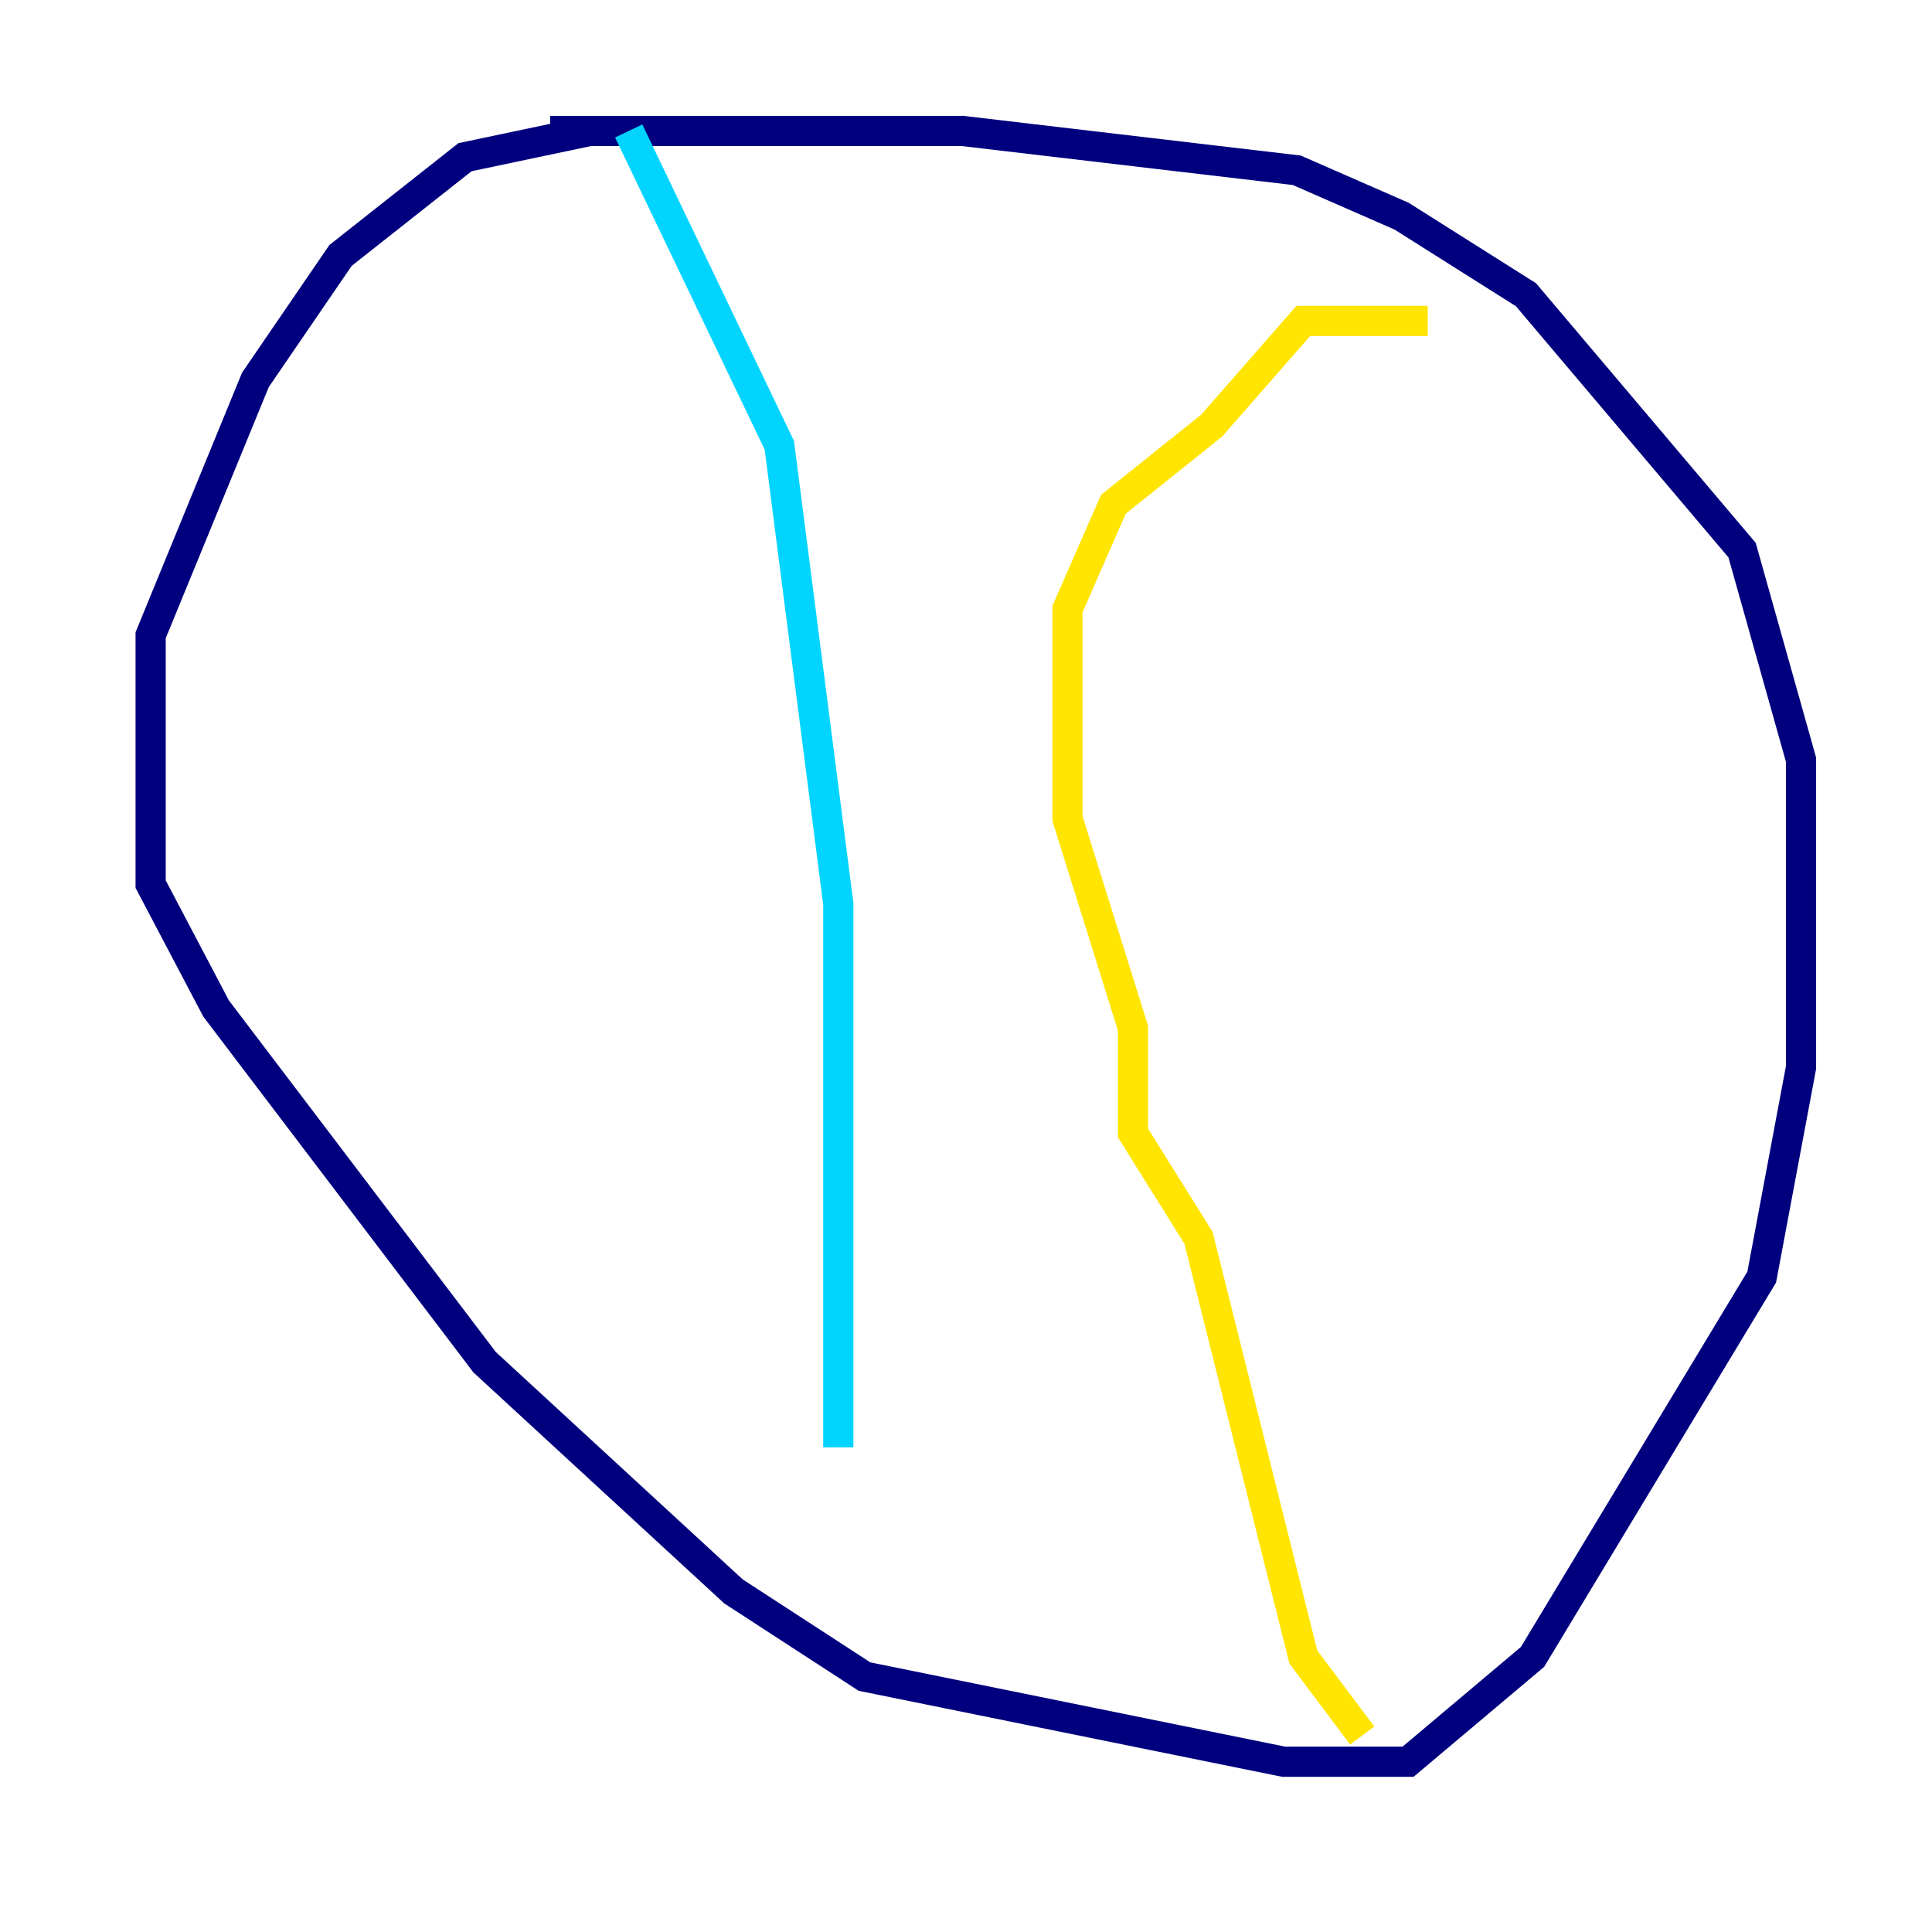 <?xml version="1.0" encoding="utf-8" ?>
<svg baseProfile="tiny" height="128" version="1.2" viewBox="0,0,128,128" width="128" xmlns="http://www.w3.org/2000/svg" xmlns:ev="http://www.w3.org/2001/xml-events" xmlns:xlink="http://www.w3.org/1999/xlink"><defs /><polyline fill="none" points="39.051,8.678 30.807,10.414 22.563,16.922 16.922,25.166 9.98,42.088 9.98,58.576 14.319,66.82 32.108,90.251 48.597,105.437 57.275,111.078 85.044,116.719 93.288,116.719 101.532,109.776 116.719,84.61 119.322,70.725 119.322,50.332 115.417,36.447 101.098,19.525 92.854,14.319 85.912,11.281 63.783,8.678 36.447,8.678" stroke="#00007f" stroke-width="2" /><polyline fill="none" points="41.654,8.678 51.634,29.505 55.539,59.878 55.539,95.891" stroke="#00d4ff" stroke-width="2" /><polyline fill="none" points="94.59,21.261 86.346,21.261 80.271,28.203 73.763,33.41 70.725,40.352 70.725,54.237 75.064,68.122 75.064,75.064 79.403,82.007 86.346,109.776 90.251,114.983" stroke="#ffe500" stroke-width="2" /><polyline fill="none" points="8.678,41.654 8.678,41.654" stroke="#7f0000" stroke-width="2" /></svg>